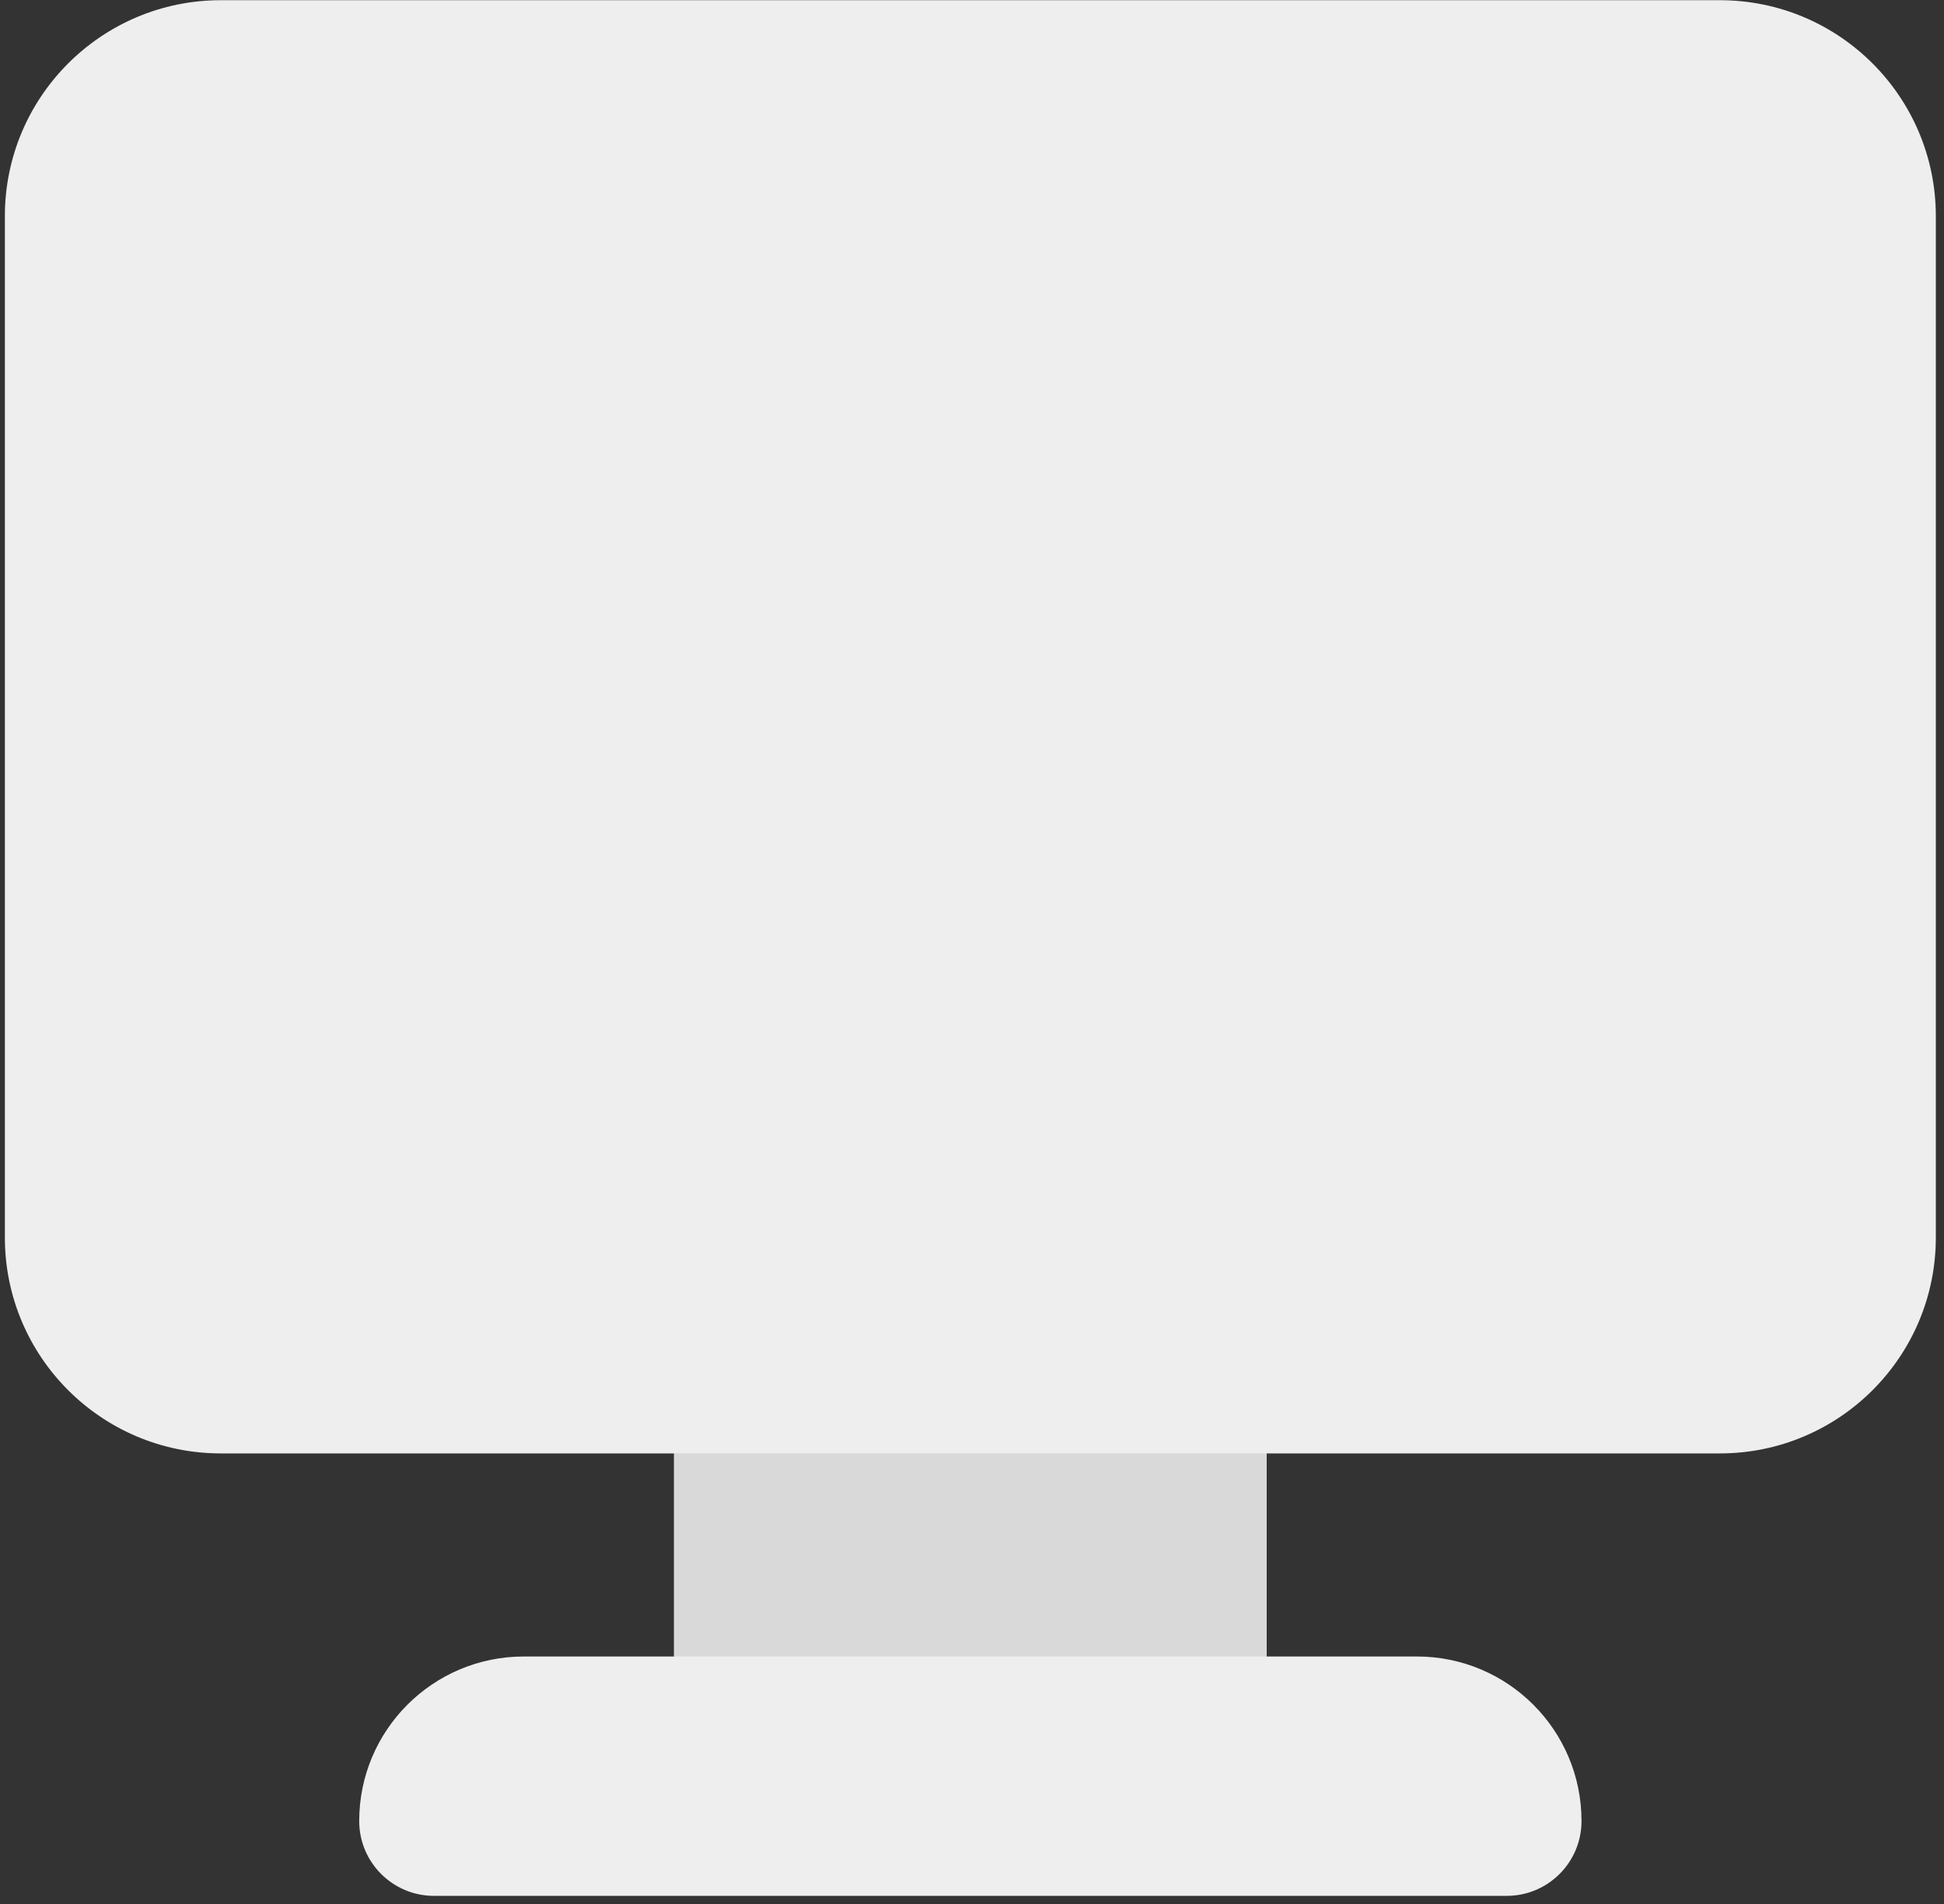 <svg width="99" height="97" viewBox="0 0 99 97" fill="none" xmlns="http://www.w3.org/2000/svg">
<rect x="0" y="0" width="99" height="97" fill="#333333" stroke="none"/>
<rect x="34.32" y="54.871" width="30.188" height="38.318" fill="#D9D9D9"/>
<path d="M0.248 11.01C0.248 4.935 5.173 0.01 11.248 0.01H87.584C93.659 0.01 98.584 4.935 98.584 11.01V63.03C98.584 69.106 93.659 74.03 87.584 74.03H11.248C5.173 74.03 0.248 69.106 0.248 63.03V11.01Z" fill="#EEEEEE"/>
<path d="M18.293 92.756C18.293 88.127 22.046 84.374 26.675 84.374H72.159C76.788 84.374 80.54 88.127 80.54 92.756C80.54 94.86 78.835 96.566 76.73 96.566H22.103C19.999 96.566 18.293 94.86 18.293 92.756Z" fill="#EEEEEE"/>
</svg>
